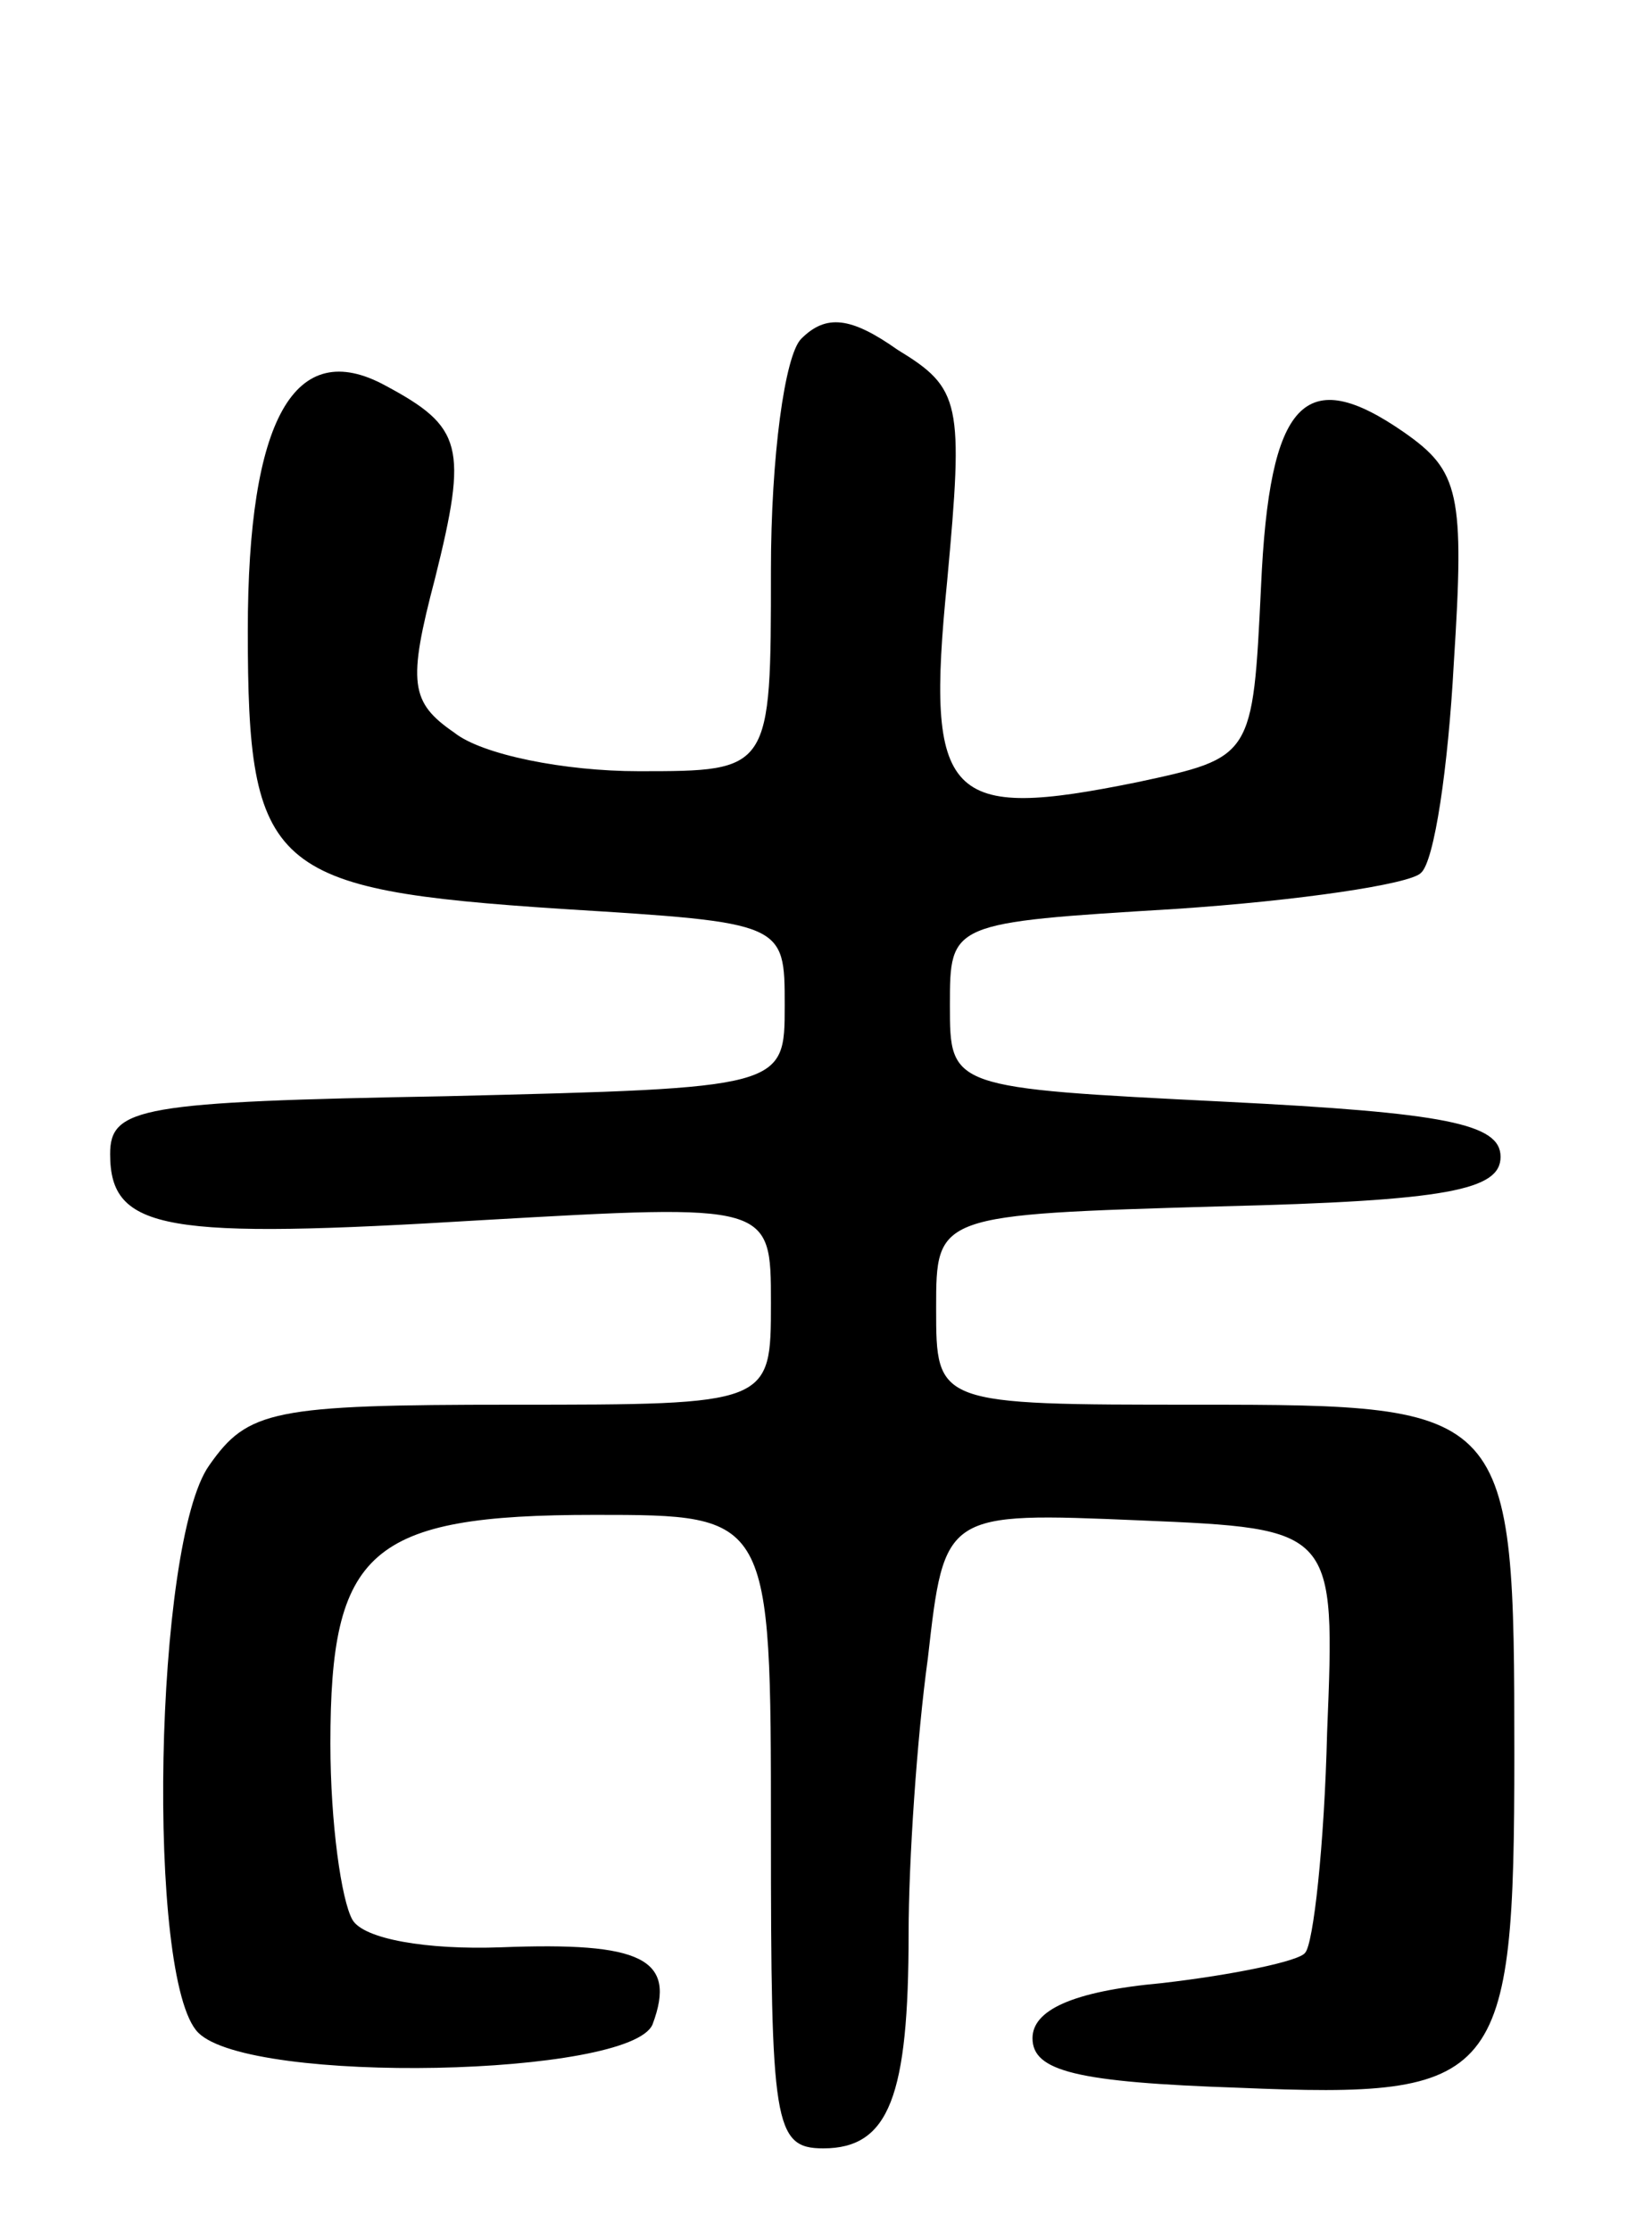 <svg version="1.0" xmlns="http://www.w3.org/2000/svg"
 width="60pt" height="81pt" viewBox="0 0 60 81"
 preserveAspectRatio="xMidYMid meet">
<g transform="translate(0,81) scale(0.1,-0.1)"
fill="#000000" stroke="none">
<path d="M291 687 c-6 -6 -11 -43 -11 -84 0 -73 0 -73 -48 -73 -27 0 -57 6
-67 14 -16 11 -17 18 -7 56 12 48 10 55 -18 70 -33 18 -50 -12 -50 -89 0 -87
8 -94 114 -101 81 -5 81 -5 81 -35 0 -30 0 -30 -123 -33 -111 -2 -122 -4 -122
-21 0 -28 20 -31 135 -24 105 6 105 6 105 -30 0 -37 0 -37 -94 -37 -87 0 -96
-2 -110 -22 -20 -28 -23 -187 -4 -206 19 -19 157 -16 165 3 9 24 -4 30 -55 28
-27 -1 -50 3 -54 10 -4 7 -8 35 -8 64 0 70 14 83 96 83 64 0 64 0 64 -115 0
-106 1 -115 19 -115 24 0 31 19 31 78 0 26 3 71 7 100 6 53 6 53 77 50 71 -3
71 -3 68 -77 -1 -41 -5 -77 -8 -80 -2 -3 -26 -8 -52 -11 -33 -3 -47 -10 -47
-20 0 -12 16 -16 75 -18 95 -4 100 2 100 121 0 126 -1 127 -115 127 -95 0 -95
0 -95 35 0 34 0 34 103 37 83 2 102 6 102 18 0 12 -20 16 -100 20 -100 5 -100
5 -100 35 0 30 0 30 82 35 45 3 85 9 89 13 5 4 10 39 12 76 4 62 2 70 -18 84
-36 25 -49 12 -52 -56 -3 -62 -3 -62 -45 -71 -69 -14 -77 -7 -69 73 6 65 5 70
-18 84 -17 12 -26 13 -35 4z"/>
</g>
</svg>
